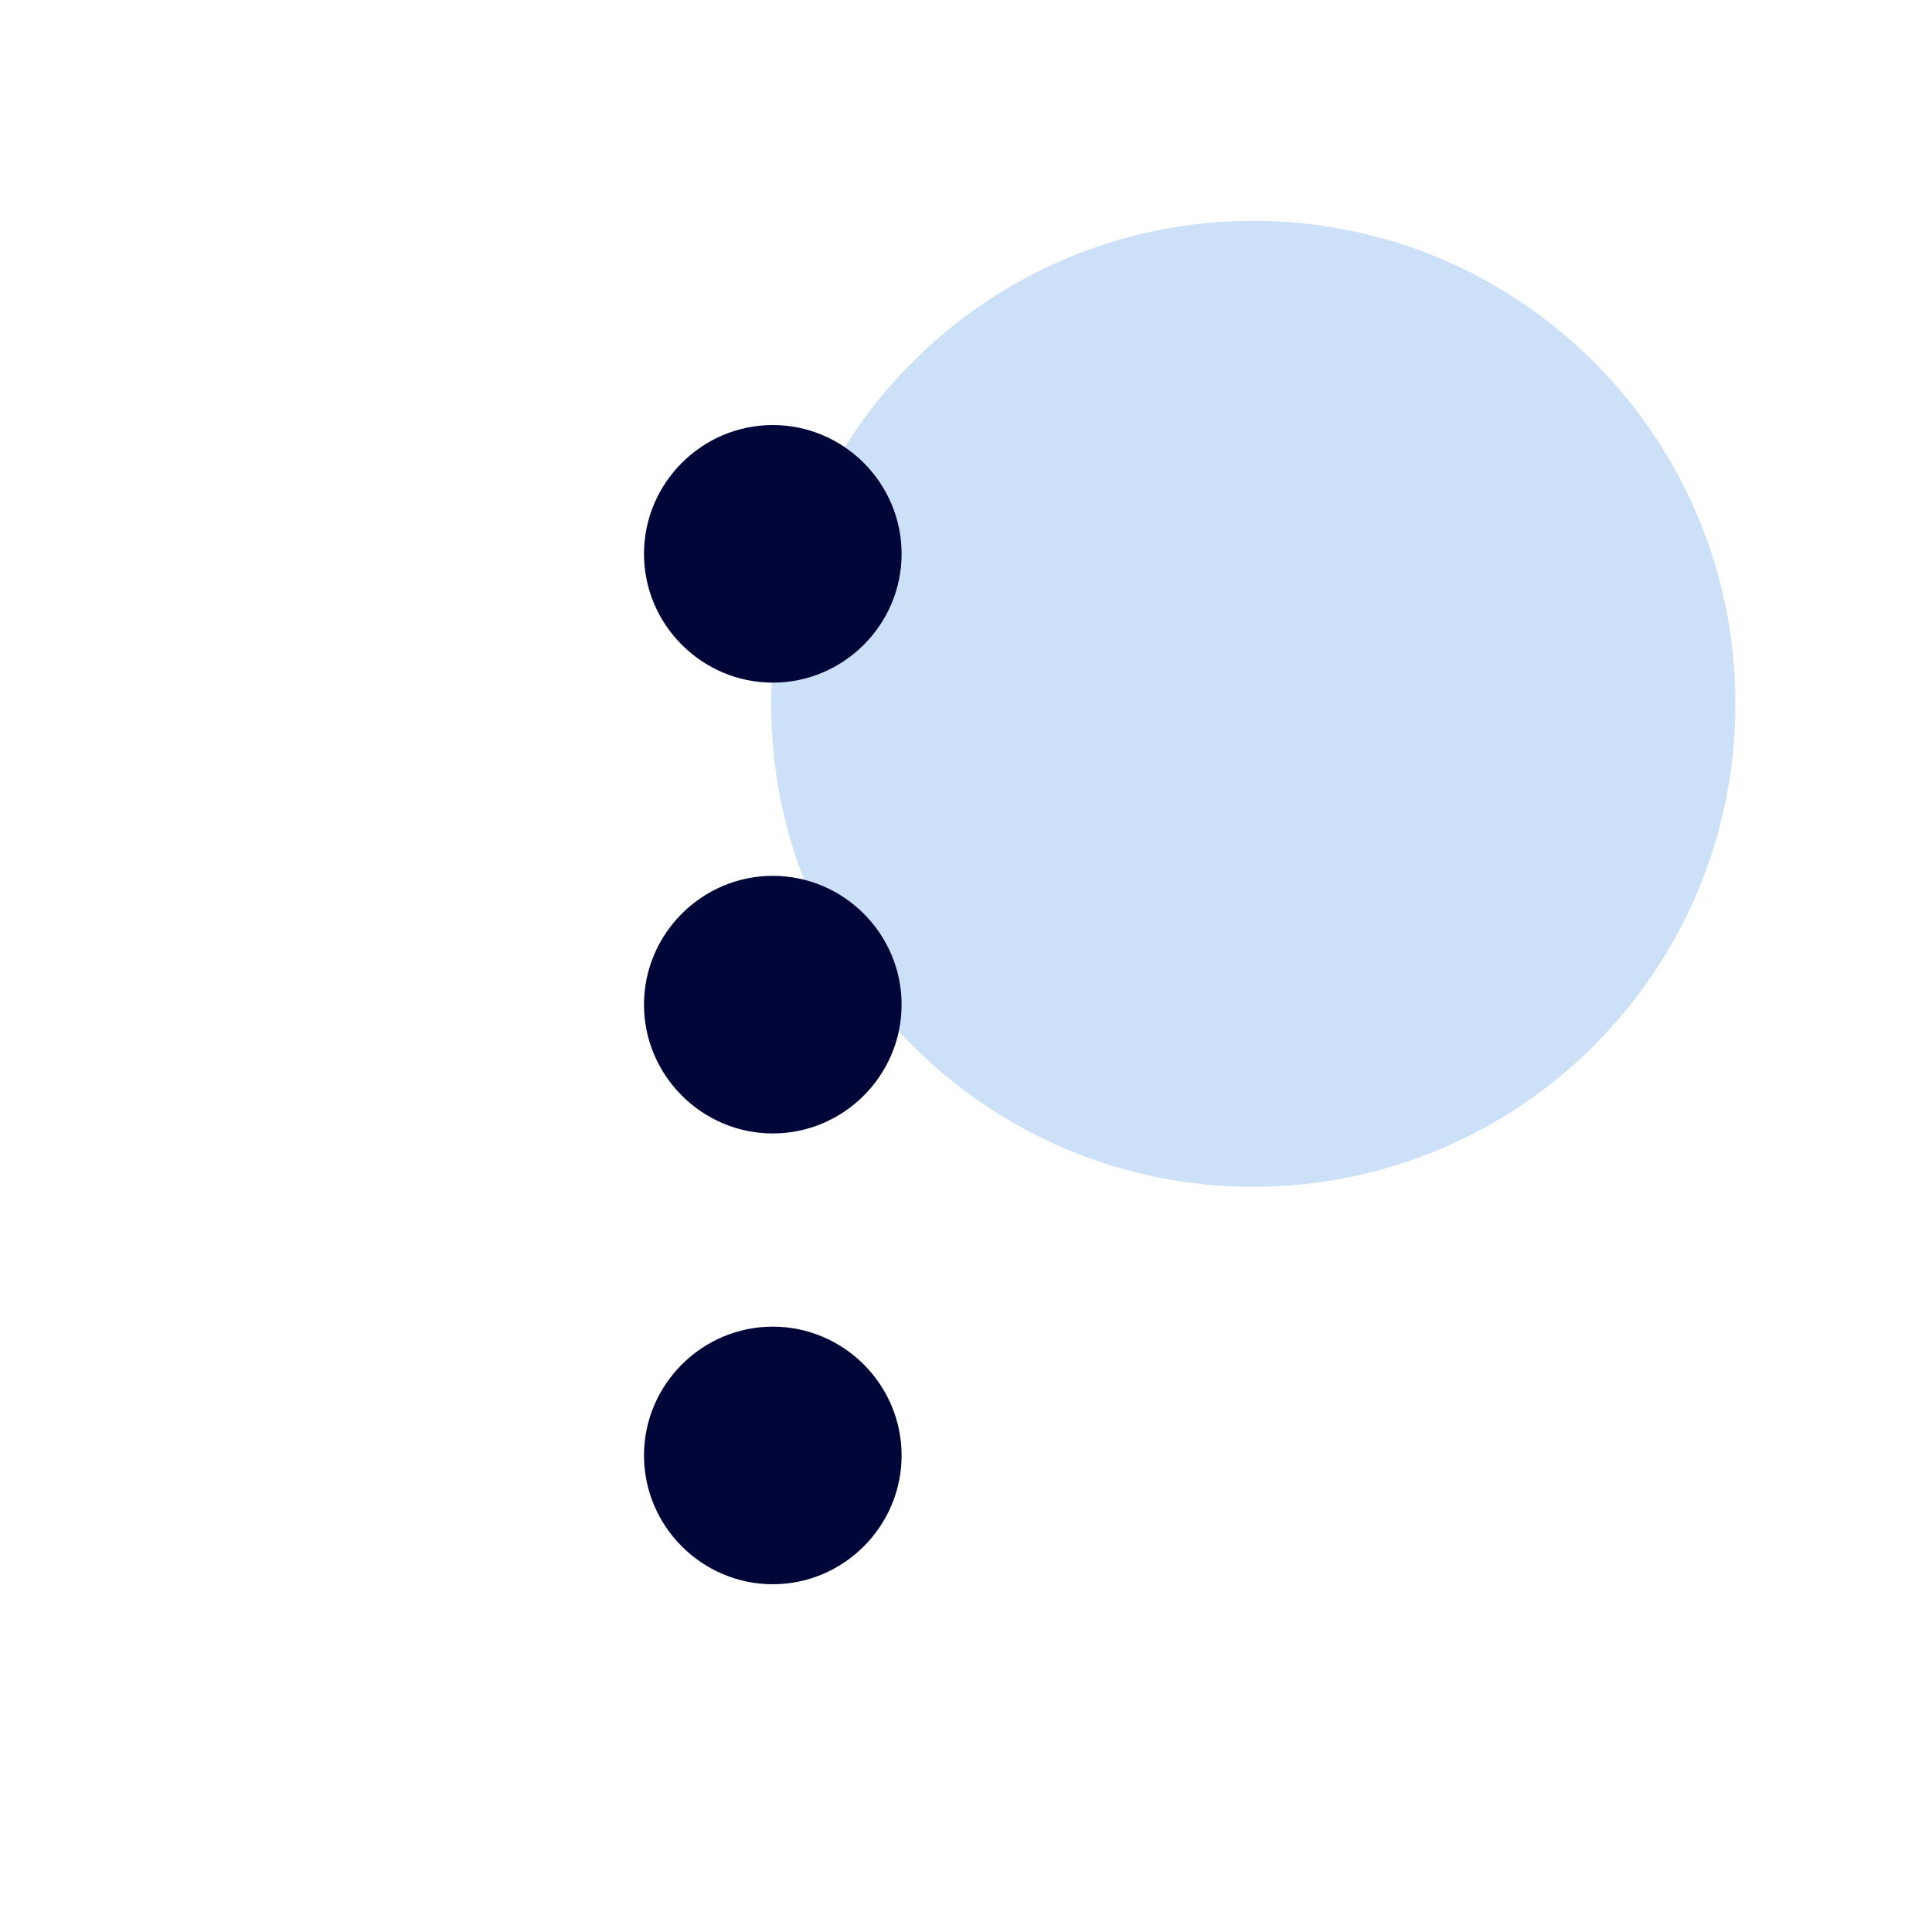 <svg xmlns="http://www.w3.org/2000/svg" width="24" height="24" fill="none" viewBox="0 0 24 24"><path fill="#cce1f8" d="M15.568 14.743C18.877 14.743 21.558 12.057 21.558 8.743C21.558 5.429 18.877 2.743 15.568 2.743C12.26 2.743 9.579 5.429 9.579 8.743C9.579 12.057 12.26 14.743 15.568 14.743Z"/><g clip-path="url(#clip0_3222:6301)"><path fill="#000638" d="M9.6 5.28C8.72 5.28 8 6 8 6.88C8 7.76 8.72 8.48 9.6 8.48C10.48 8.48 11.2 7.76 11.2 6.88C11.2 6 10.48 5.28 9.6 5.28ZM9.6 16.48C8.72 16.48 8 17.2 8 18.08C8 18.96 8.72 19.68 9.6 19.68C10.48 19.68 11.2 18.96 11.2 18.08C11.2 17.2 10.48 16.48 9.6 16.48ZM9.6 10.88C8.72 10.88 8 11.6 8 12.48C8 13.36 8.72 14.08 9.6 14.08C10.48 14.08 11.2 13.36 11.2 12.48C11.2 11.6 10.48 10.88 9.6 10.88Z"/></g><defs><clipPath id="clip0_3222:6301"><path fill="#fff" d="M0 0H19.2V19.2H0z" transform="translate(0 2.88)"/></clipPath></defs></svg>